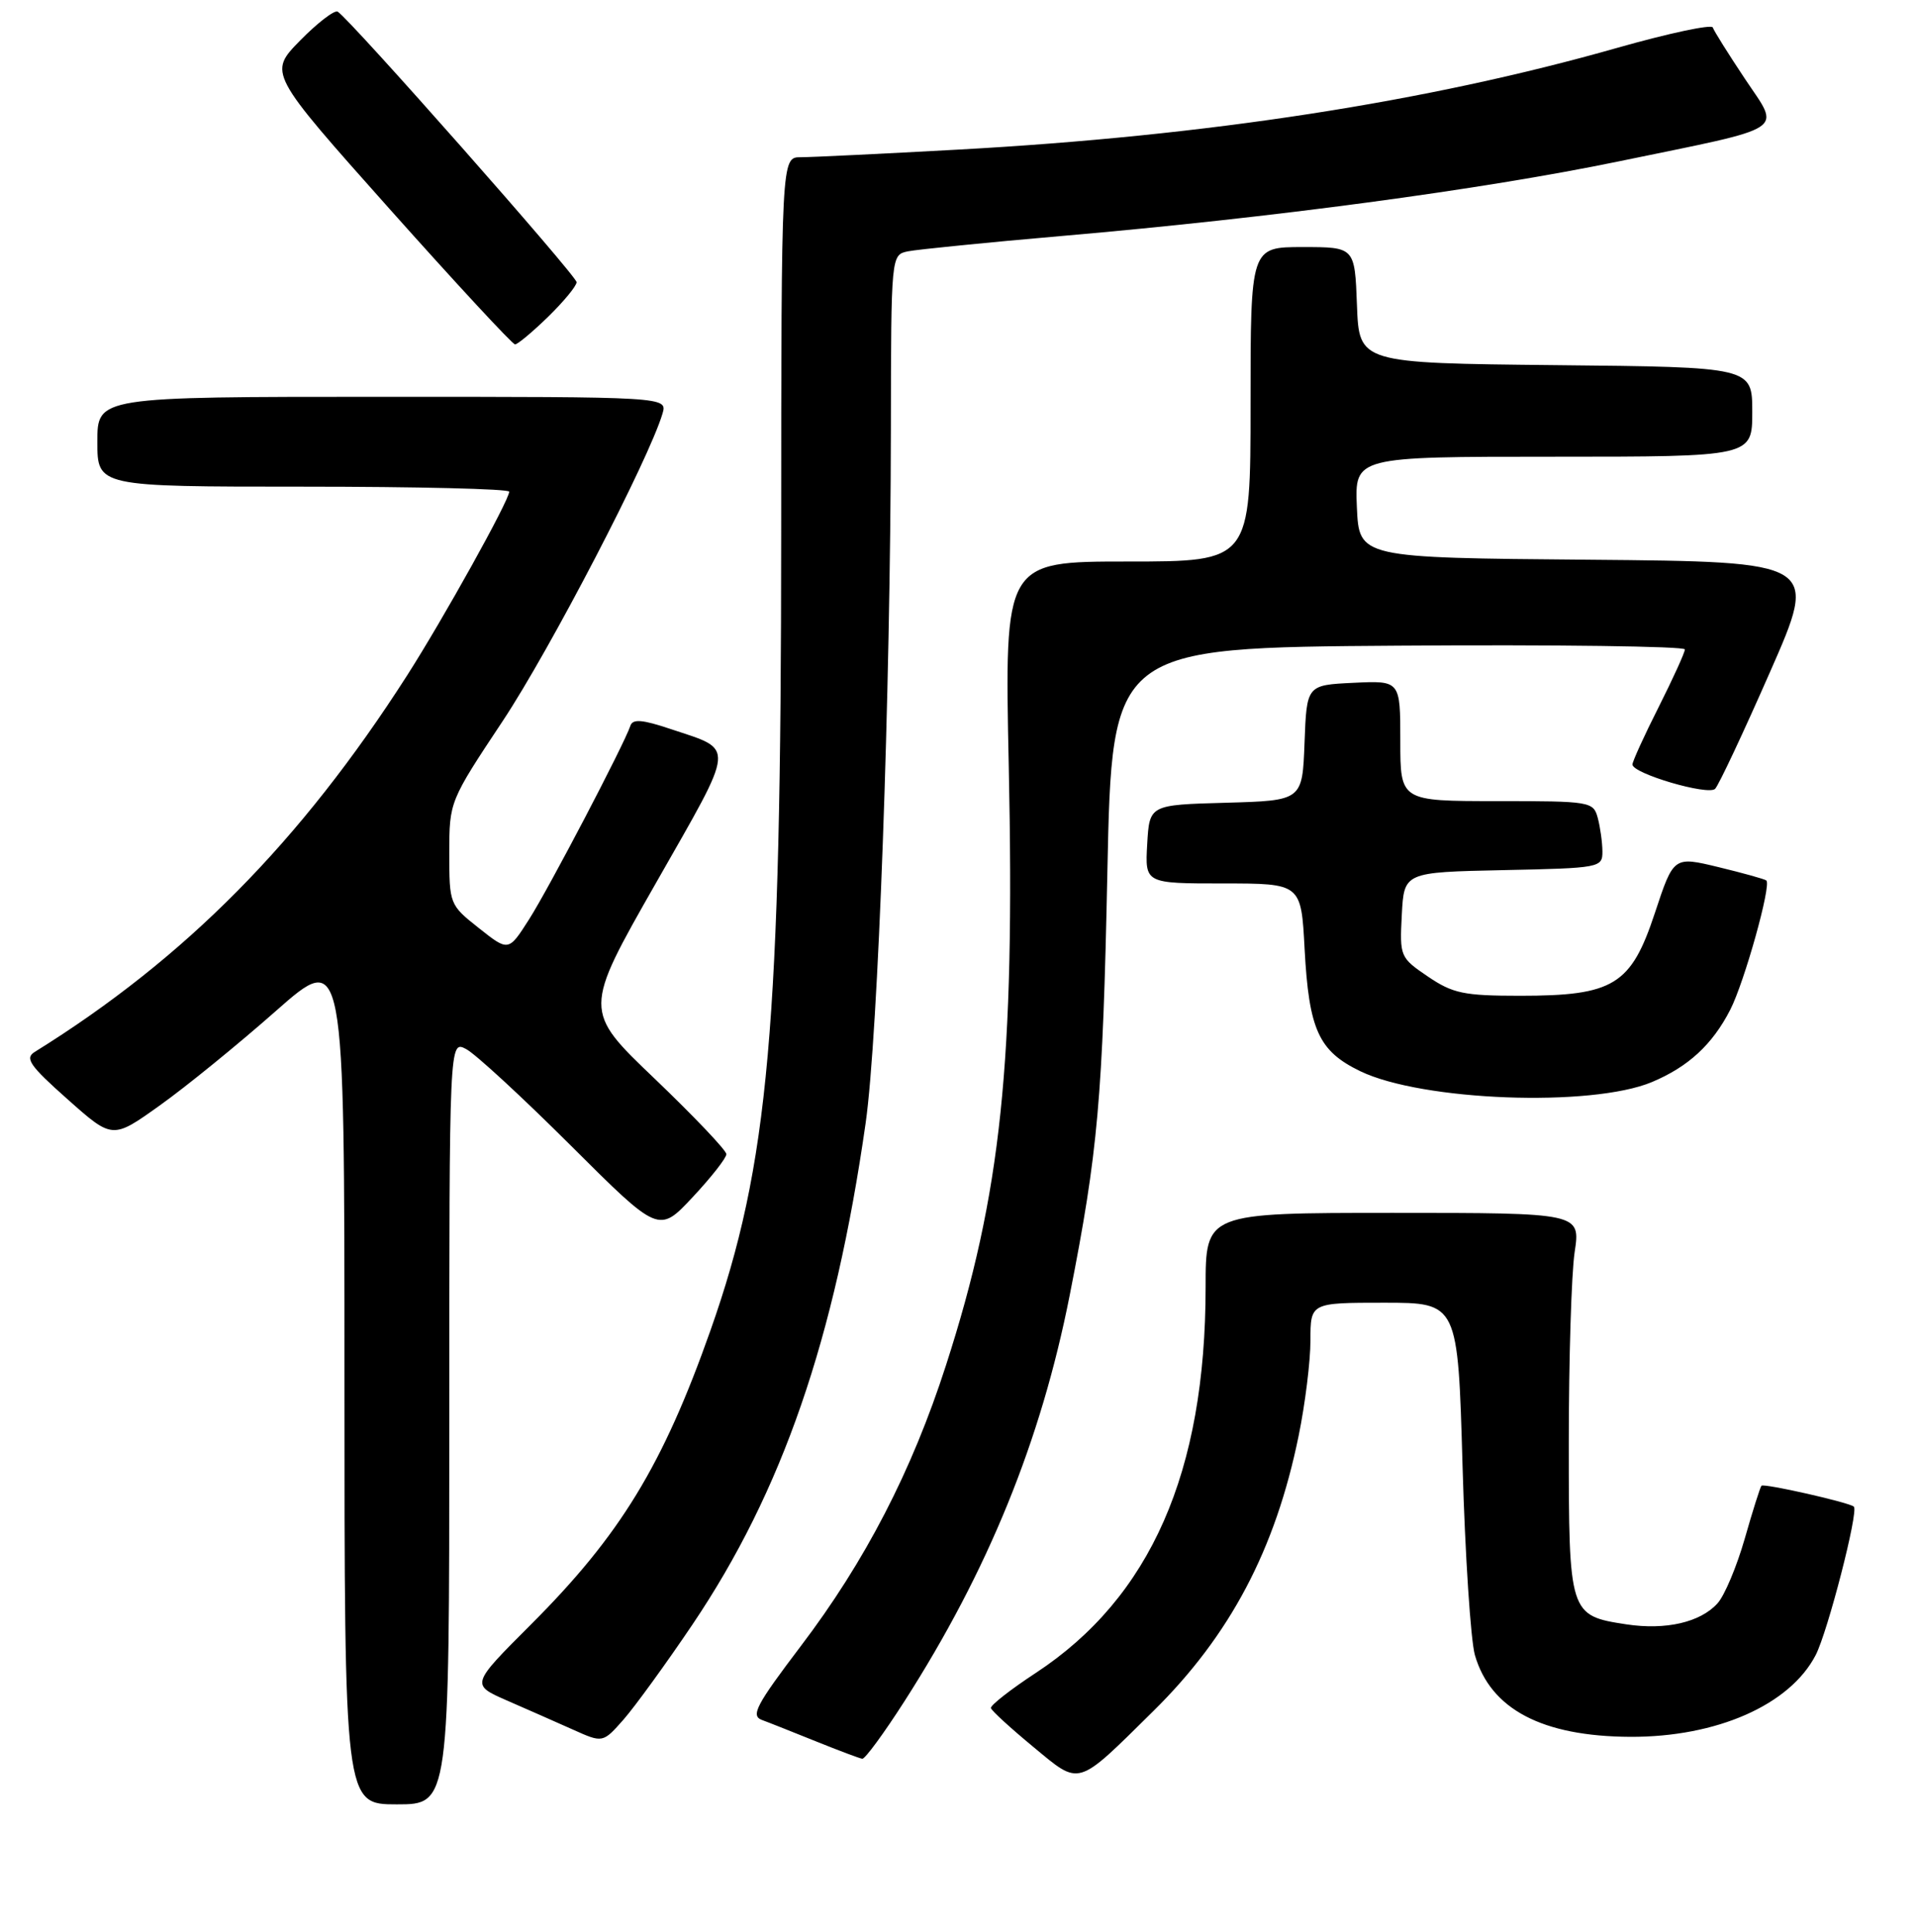 <?xml version="1.0" encoding="UTF-8" standalone="no"?>
<!DOCTYPE svg PUBLIC "-//W3C//DTD SVG 1.1//EN" "http://www.w3.org/Graphics/SVG/1.1/DTD/svg11.dtd" >
<svg xmlns="http://www.w3.org/2000/svg" xmlns:xlink="http://www.w3.org/1999/xlink" version="1.1" viewBox="0 0 256 258">
 <g >
 <path fill="currentColor"
d=" M 60.00 189.96 C 60.00 138.93 60.00 138.93 62.25 140.12 C 63.49 140.77 69.78 146.58 76.24 153.02 C 87.98 164.73 87.98 164.73 92.49 159.91 C 94.97 157.26 97.00 154.67 97.00 154.16 C 97.00 153.65 92.70 149.13 87.45 144.10 C 77.89 134.97 77.89 134.97 87.62 117.90 C 98.36 99.04 98.24 100.28 89.55 97.37 C 85.80 96.11 84.50 96.00 84.19 96.92 C 83.36 99.42 73.30 118.65 70.65 122.80 C 67.91 127.10 67.91 127.10 63.96 123.97 C 60.03 120.86 60.00 120.77 60.00 113.94 C 60.00 107.07 60.02 107.02 67.15 96.28 C 73.46 86.76 86.64 61.40 88.47 55.25 C 89.13 53.00 89.13 53.00 51.07 53.00 C 13.00 53.00 13.00 53.00 13.00 59.00 C 13.00 65.00 13.00 65.00 40.50 65.00 C 55.62 65.00 68.00 65.30 68.00 65.67 C 68.00 66.83 59.20 82.66 54.35 90.24 C 40.14 112.43 24.73 128.02 4.64 140.50 C 3.28 141.34 3.97 142.34 9.03 146.83 C 15.02 152.16 15.02 152.16 21.32 147.66 C 24.79 145.19 31.76 139.52 36.81 135.06 C 46.00 126.95 46.00 126.95 46.00 183.97 C 46.00 241.00 46.00 241.00 53.00 241.00 C 60.00 241.00 60.00 241.00 60.00 189.96 Z  M 154.00 228.56 C 164.26 218.44 170.32 206.97 173.42 191.79 C 174.29 187.55 175.00 181.82 175.00 179.04 C 175.00 174.00 175.00 174.00 184.84 174.00 C 194.69 174.00 194.69 174.00 195.31 195.75 C 195.65 207.71 196.40 219.10 196.96 221.06 C 199.05 228.29 205.94 231.92 217.70 231.98 C 229.24 232.03 239.03 227.72 242.47 221.06 C 244.08 217.94 248.22 201.88 247.57 201.24 C 247.03 200.69 235.57 198.10 235.23 198.44 C 235.07 198.60 234.06 201.78 233.00 205.50 C 231.93 209.23 230.30 213.12 229.36 214.15 C 227.07 216.69 222.46 217.75 217.21 216.96 C 209.55 215.79 209.50 215.63 209.50 192.71 C 209.50 181.60 209.85 170.14 210.28 167.25 C 211.07 162.00 211.07 162.00 186.03 162.00 C 161.00 162.00 161.00 162.00 161.00 171.91 C 161.00 196.65 153.65 213.36 138.33 223.44 C 134.93 225.67 132.23 227.79 132.33 228.14 C 132.42 228.50 134.96 230.82 137.96 233.30 C 144.33 238.57 143.65 238.77 154.00 228.56 Z  M 120.77 227.25 C 131.95 209.81 139.02 192.42 142.85 173.00 C 146.63 153.82 147.26 146.74 147.88 116.50 C 148.50 86.50 148.50 86.50 186.75 86.24 C 207.79 86.09 225.00 86.32 225.00 86.74 C 225.00 87.16 223.42 90.62 221.50 94.44 C 219.57 98.26 218.00 101.71 218.00 102.11 C 218.00 103.32 228.11 106.29 229.04 105.36 C 229.51 104.89 232.81 97.87 236.37 89.76 C 242.85 75.03 242.85 75.03 212.17 74.76 C 181.50 74.50 181.50 74.50 181.20 67.75 C 180.91 61.00 180.91 61.00 207.45 61.00 C 234.00 61.00 234.00 61.00 234.00 55.02 C 234.00 49.03 234.00 49.03 207.75 48.77 C 181.50 48.50 181.50 48.50 181.21 40.75 C 180.92 33.00 180.92 33.00 173.96 33.00 C 167.00 33.00 167.00 33.00 167.00 54.00 C 167.00 75.00 167.00 75.00 150.57 75.00 C 134.14 75.00 134.14 75.00 134.71 102.25 C 135.55 141.94 133.72 159.45 126.33 182.35 C 121.78 196.47 115.54 208.54 106.92 219.89 C 101.00 227.70 100.23 229.15 101.73 229.72 C 102.71 230.08 105.97 231.38 109.00 232.60 C 112.03 233.82 114.79 234.86 115.15 234.91 C 115.51 234.96 118.04 231.51 120.77 227.25 Z  M 92.46 217.00 C 104.45 199.22 111.48 178.87 115.60 150.00 C 117.27 138.29 118.92 92.75 118.97 57.27 C 119.00 34.04 119.00 34.04 121.25 33.57 C 122.49 33.32 131.82 32.38 142.00 31.50 C 169.91 29.08 197.81 25.34 216.10 21.57 C 239.20 16.80 237.80 17.72 232.99 10.48 C 230.80 7.19 228.88 4.13 228.73 3.67 C 228.57 3.22 222.84 4.44 215.97 6.39 C 190.58 13.62 161.15 18.16 128.00 19.98 C 117.83 20.54 108.34 21.00 106.92 21.00 C 104.34 21.00 104.34 21.00 104.32 71.25 C 104.31 137.27 102.68 155.56 94.88 177.69 C 88.51 195.73 82.83 205.05 70.91 216.97 C 62.87 225.01 62.87 225.01 67.68 227.12 C 70.33 228.27 74.30 230.03 76.50 231.01 C 80.50 232.81 80.50 232.81 83.28 229.66 C 84.80 227.92 88.94 222.22 92.46 217.00 Z  M 220.59 144.53 C 225.45 142.49 228.67 139.53 231.06 134.87 C 232.95 131.18 236.58 118.20 235.88 117.60 C 235.67 117.42 232.80 116.62 229.50 115.82 C 223.50 114.37 223.50 114.37 221.00 121.93 C 217.81 131.58 215.51 133.00 202.98 133.00 C 195.48 133.00 194.01 132.69 190.68 130.43 C 186.97 127.91 186.91 127.76 187.20 122.18 C 187.50 116.50 187.50 116.50 200.75 116.22 C 213.69 115.95 214.00 115.89 213.99 113.72 C 213.98 112.50 213.70 110.49 213.37 109.25 C 212.78 107.06 212.40 107.00 199.88 107.00 C 187.00 107.00 187.00 107.00 187.00 98.95 C 187.00 90.90 187.00 90.90 180.75 91.20 C 174.50 91.50 174.50 91.50 174.21 99.22 C 173.92 106.93 173.92 106.93 163.71 107.22 C 153.50 107.50 153.50 107.50 153.20 112.75 C 152.90 118.00 152.90 118.00 163.33 118.00 C 173.76 118.00 173.76 118.00 174.22 126.75 C 174.80 137.55 176.09 140.38 181.64 143.07 C 189.89 147.06 212.50 147.91 220.59 144.53 Z  M 73.21 42.30 C 75.29 40.26 77.00 38.19 77.00 37.69 C 77.00 36.84 46.76 2.58 45.10 1.56 C 44.68 1.30 42.42 3.03 40.08 5.41 C 35.84 9.74 35.84 9.74 51.99 27.87 C 60.88 37.84 68.44 46.00 68.78 46.00 C 69.13 46.00 71.12 44.33 73.21 42.30 Z "/>
</g>
</svg>